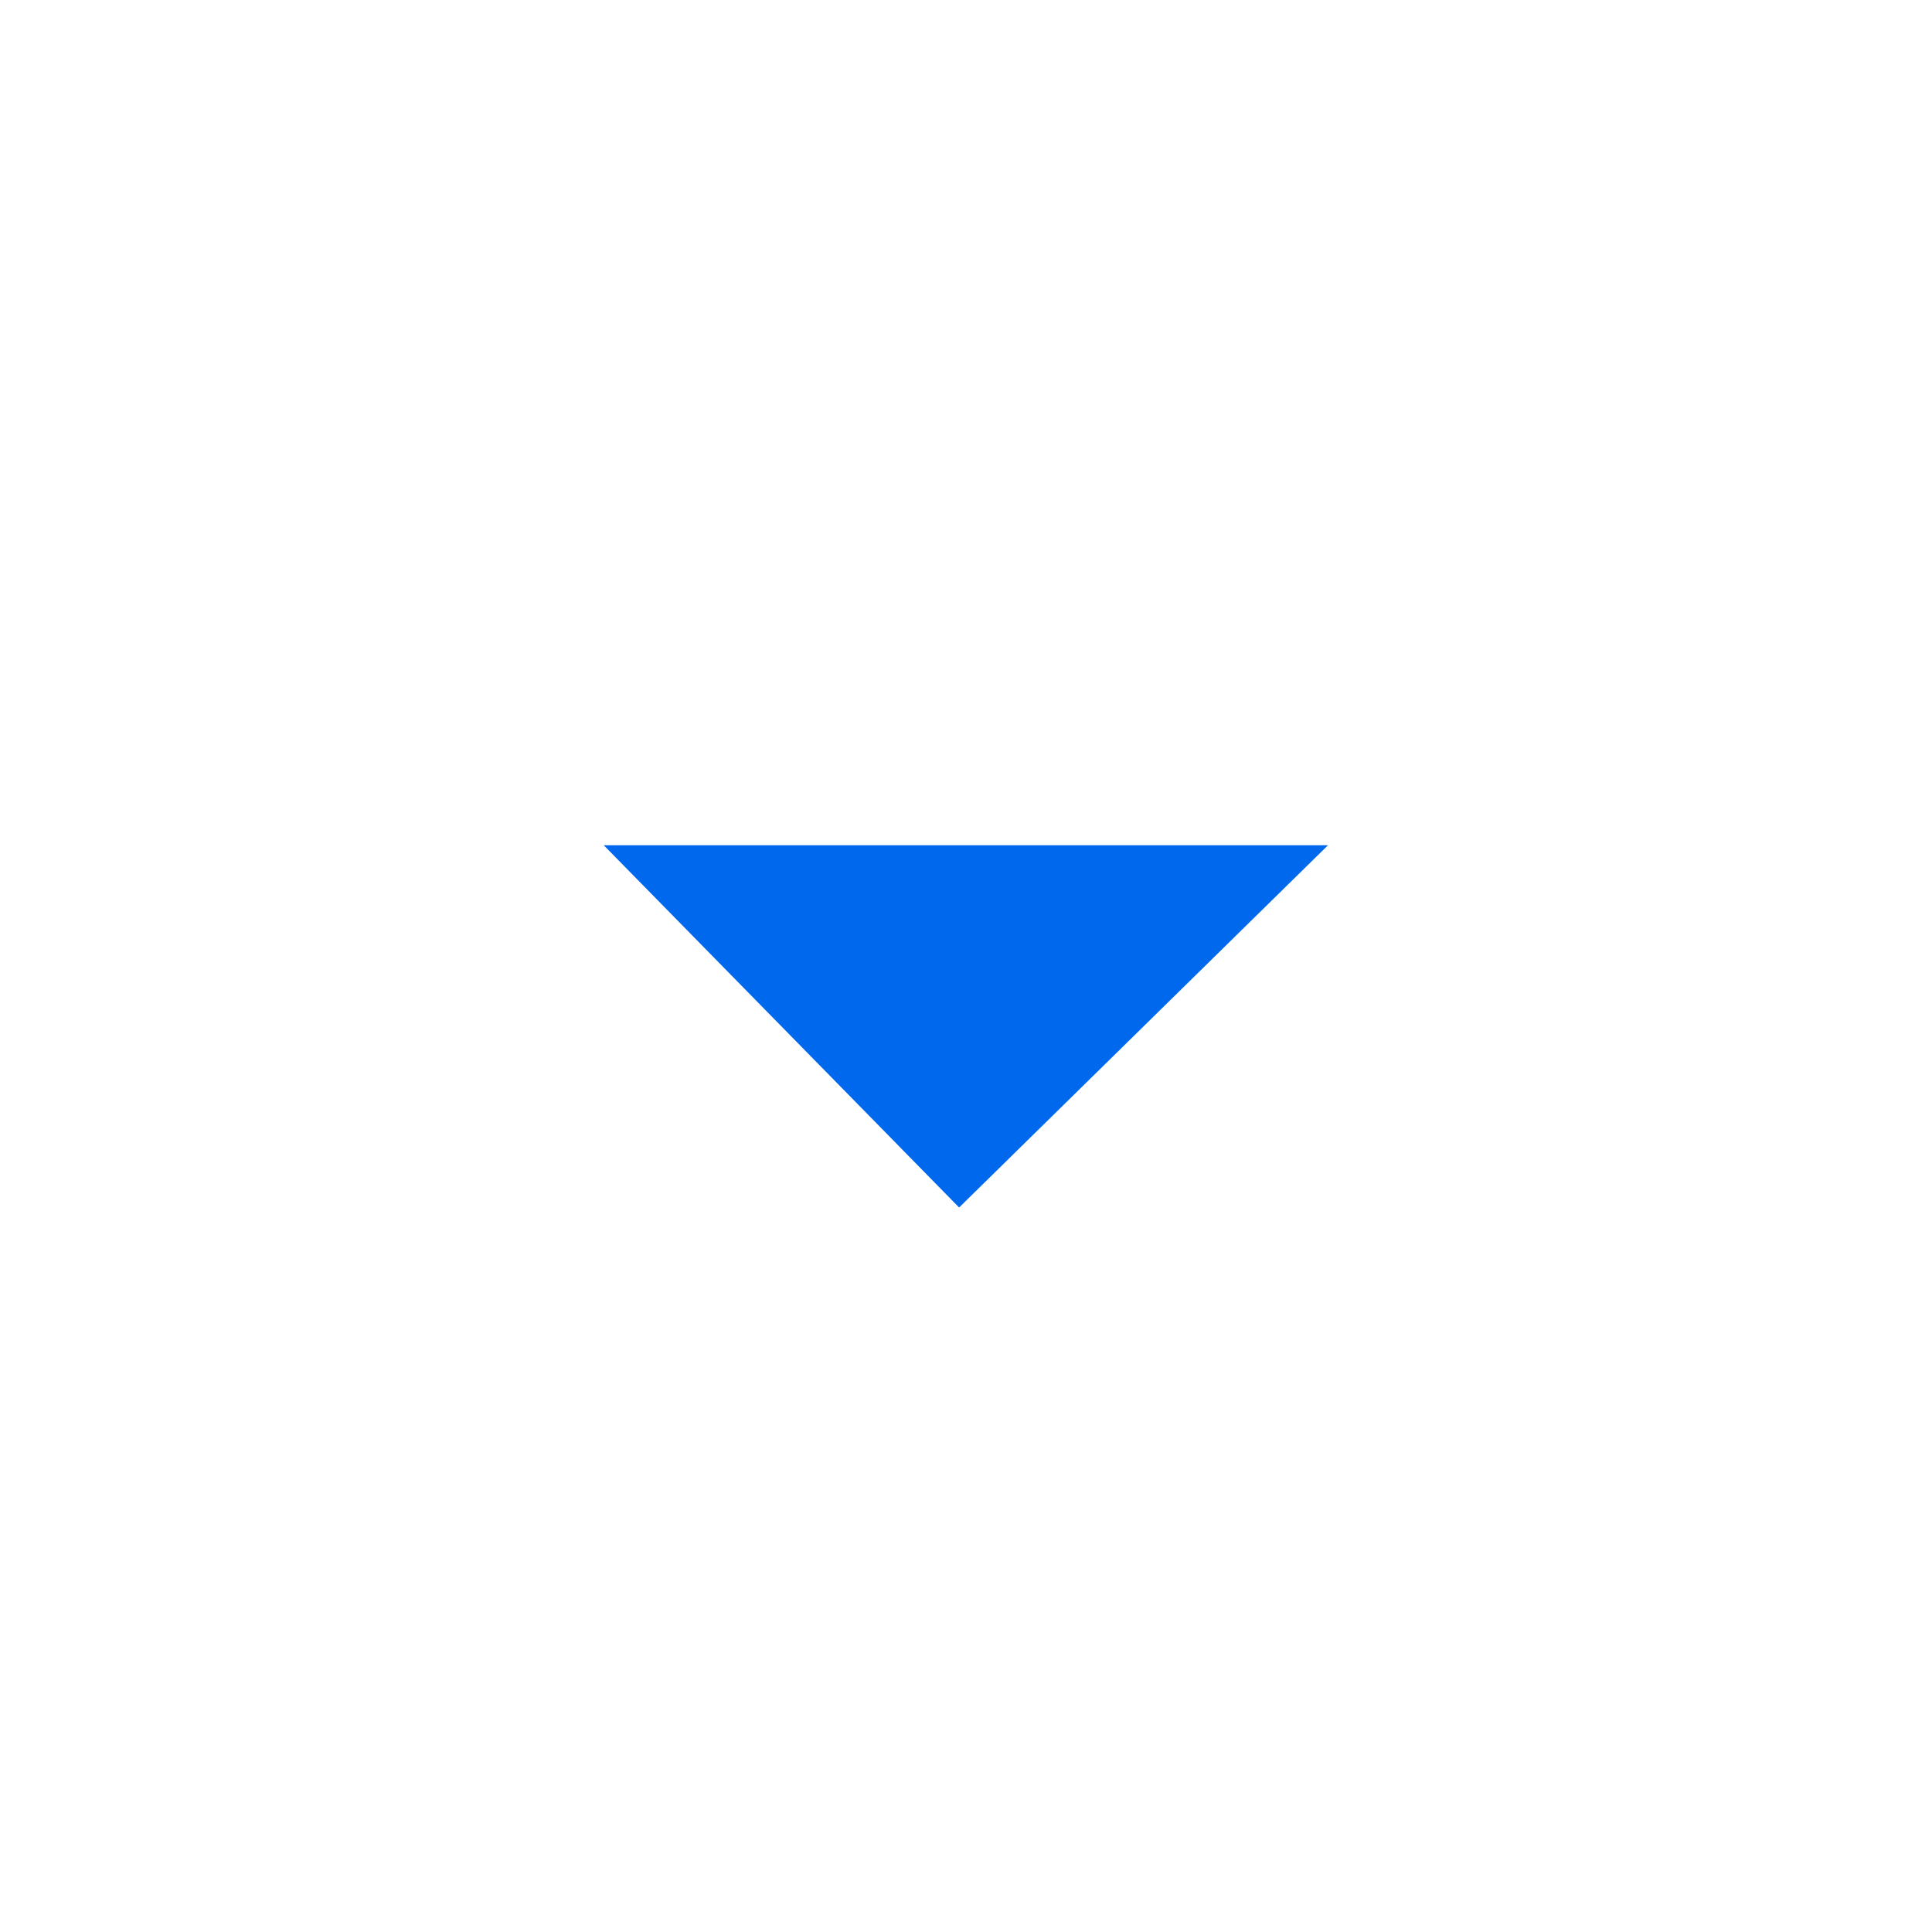 <svg width="16" height="16" viewBox="0 0 16 16" fill="none" xmlns="http://www.w3.org/2000/svg">
<path fill-rule="evenodd" clip-rule="evenodd" d="M10.998 7L7.943 10L5 7H10.998Z" fill="#0068ED"/>
</svg>
